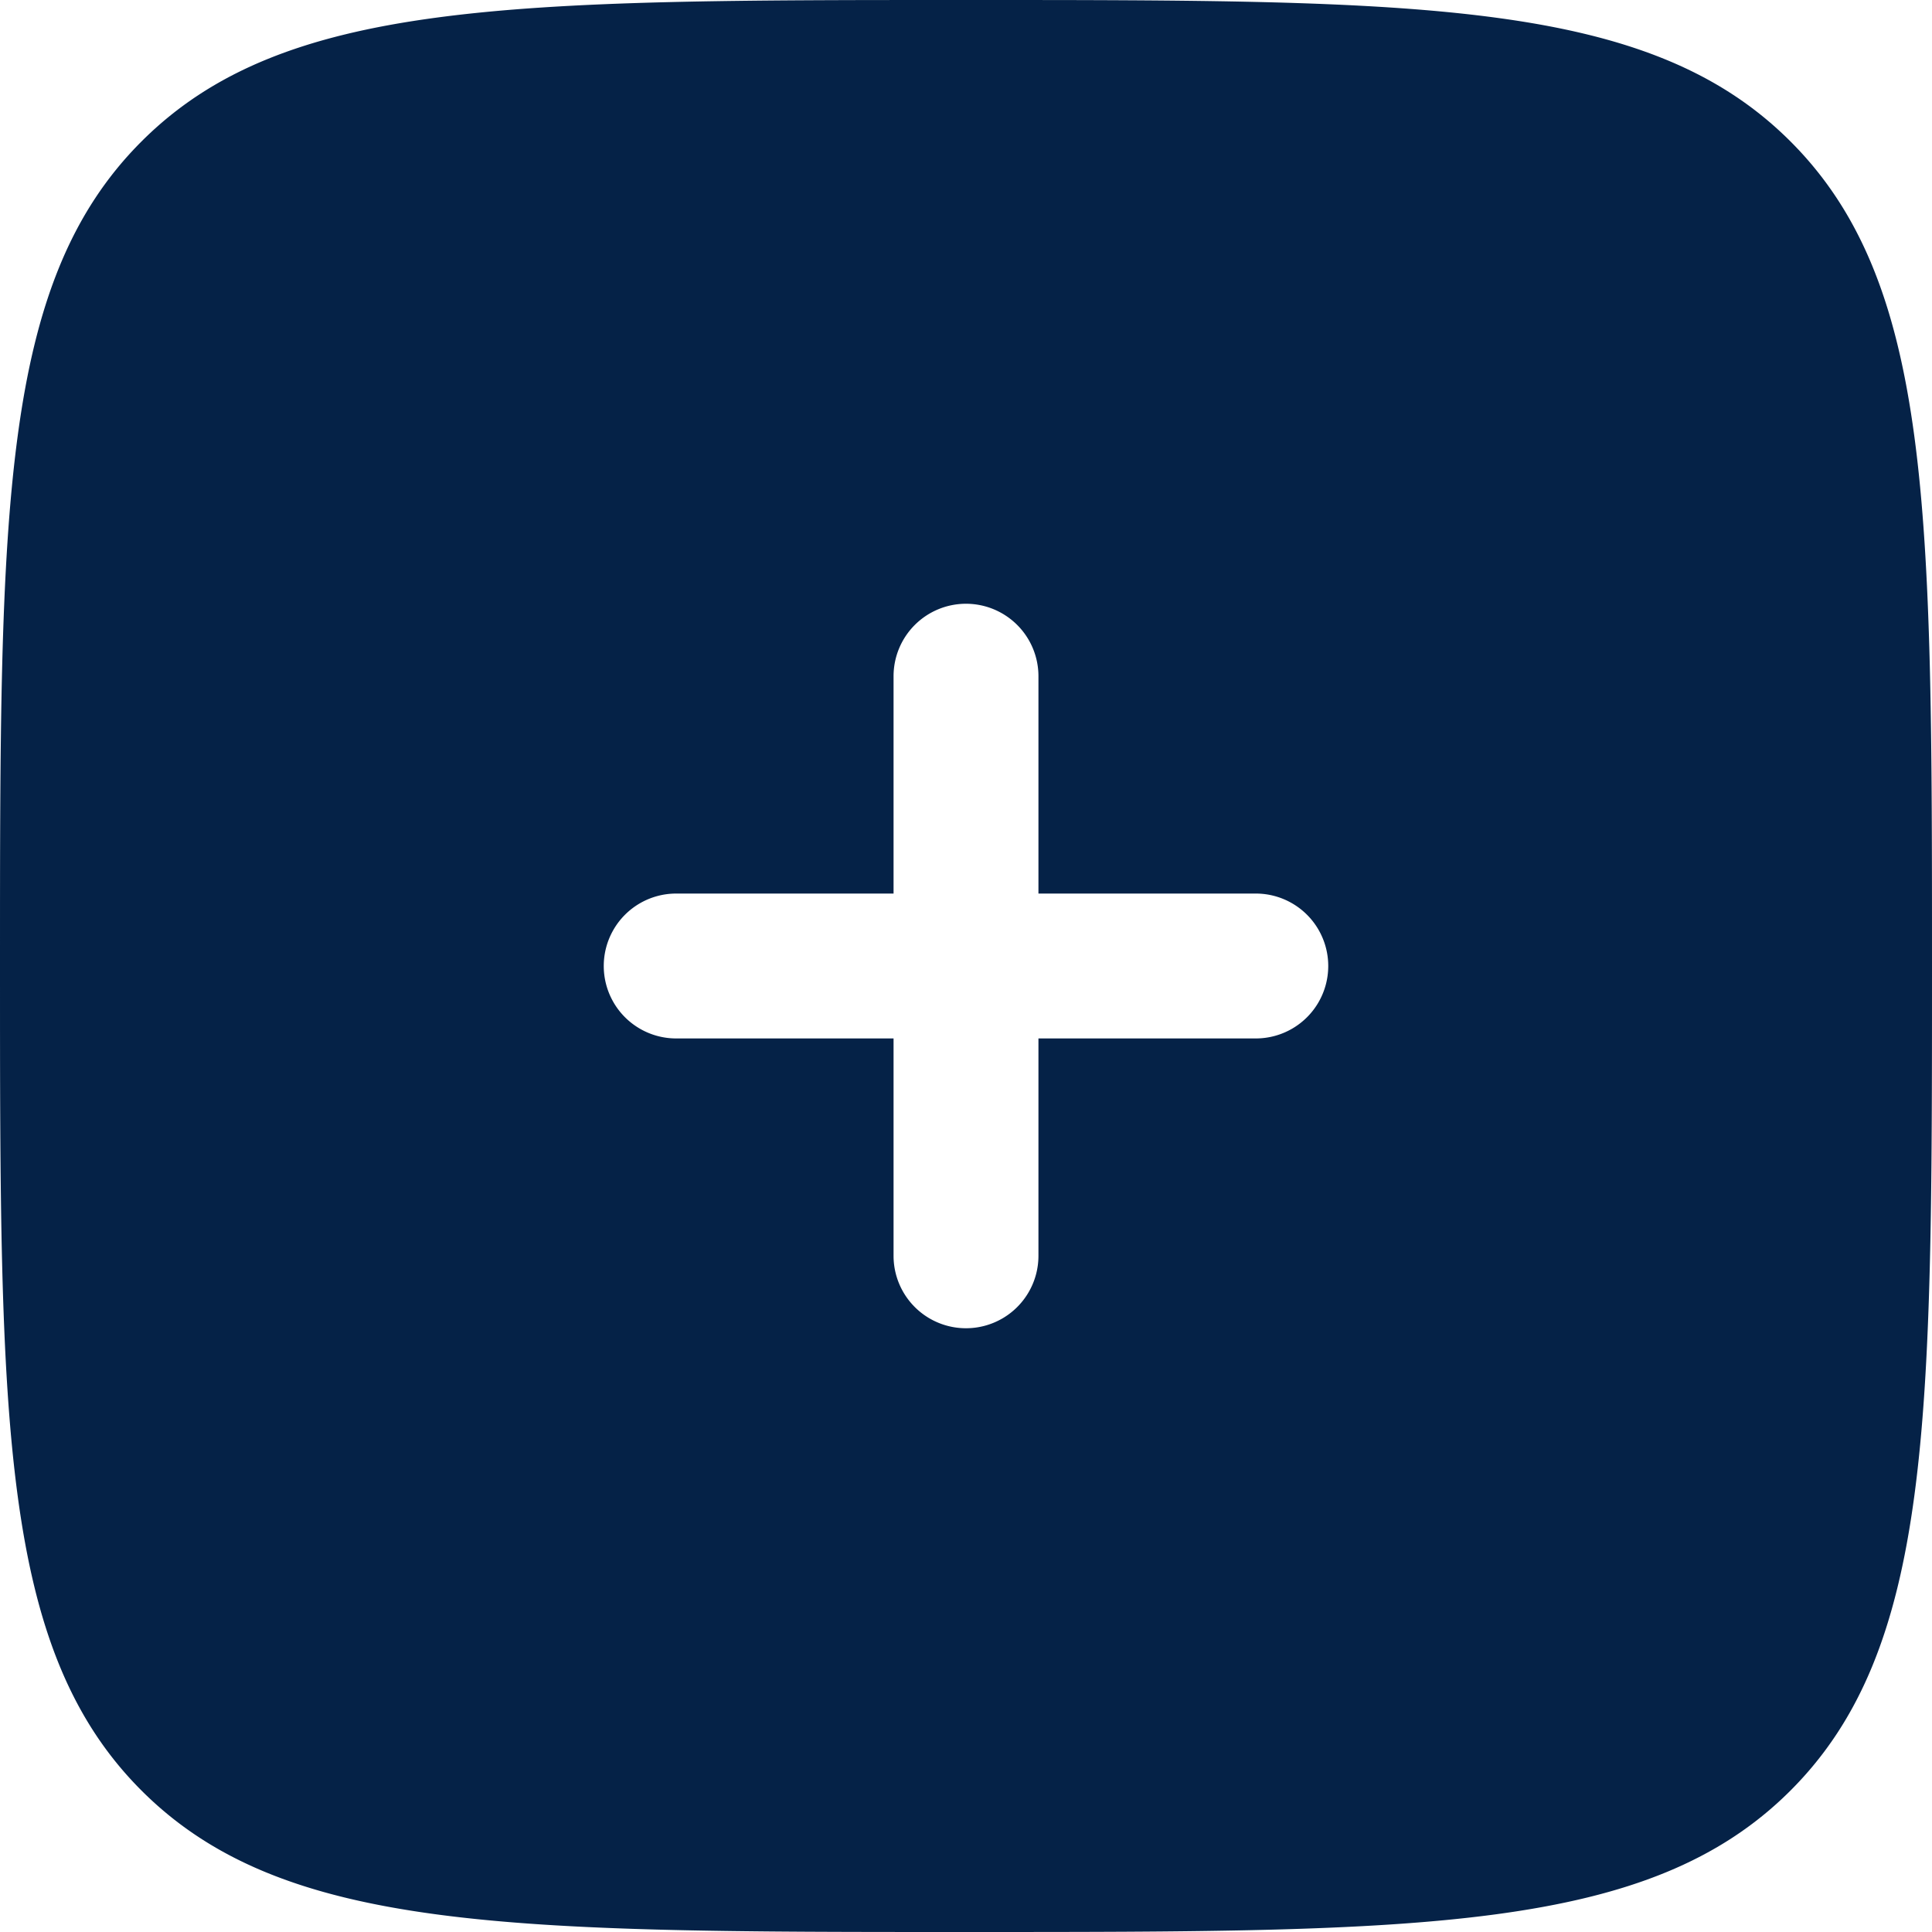 <svg xmlns="http://www.w3.org/2000/svg" width="67.5" height="67.5" viewBox="0 0 67.5 67.5">
  <path id="add-square-svgrepo-com" d="M35.75,69.5c-15.91,0-23.865,0-28.807-4.943S2,51.659,2,35.75,2,11.885,6.943,6.943,19.84,2,35.75,2,59.615,2,64.557,6.943,69.5,19.84,69.5,35.75s0,23.865-4.943,28.807S51.66,69.5,35.75,69.5Zm0-46.406a2.531,2.531,0,0,1,2.531,2.531v7.594h7.594a2.531,2.531,0,0,1,0,5.062H38.281v7.594a2.531,2.531,0,0,1-5.062,0V38.281H25.625a2.531,2.531,0,1,1,0-5.062h7.594V25.625A2.531,2.531,0,0,1,35.75,23.094Z" transform="translate(-2 -2)" fill="#052247" fill-rule="evenodd"/>
</svg>
